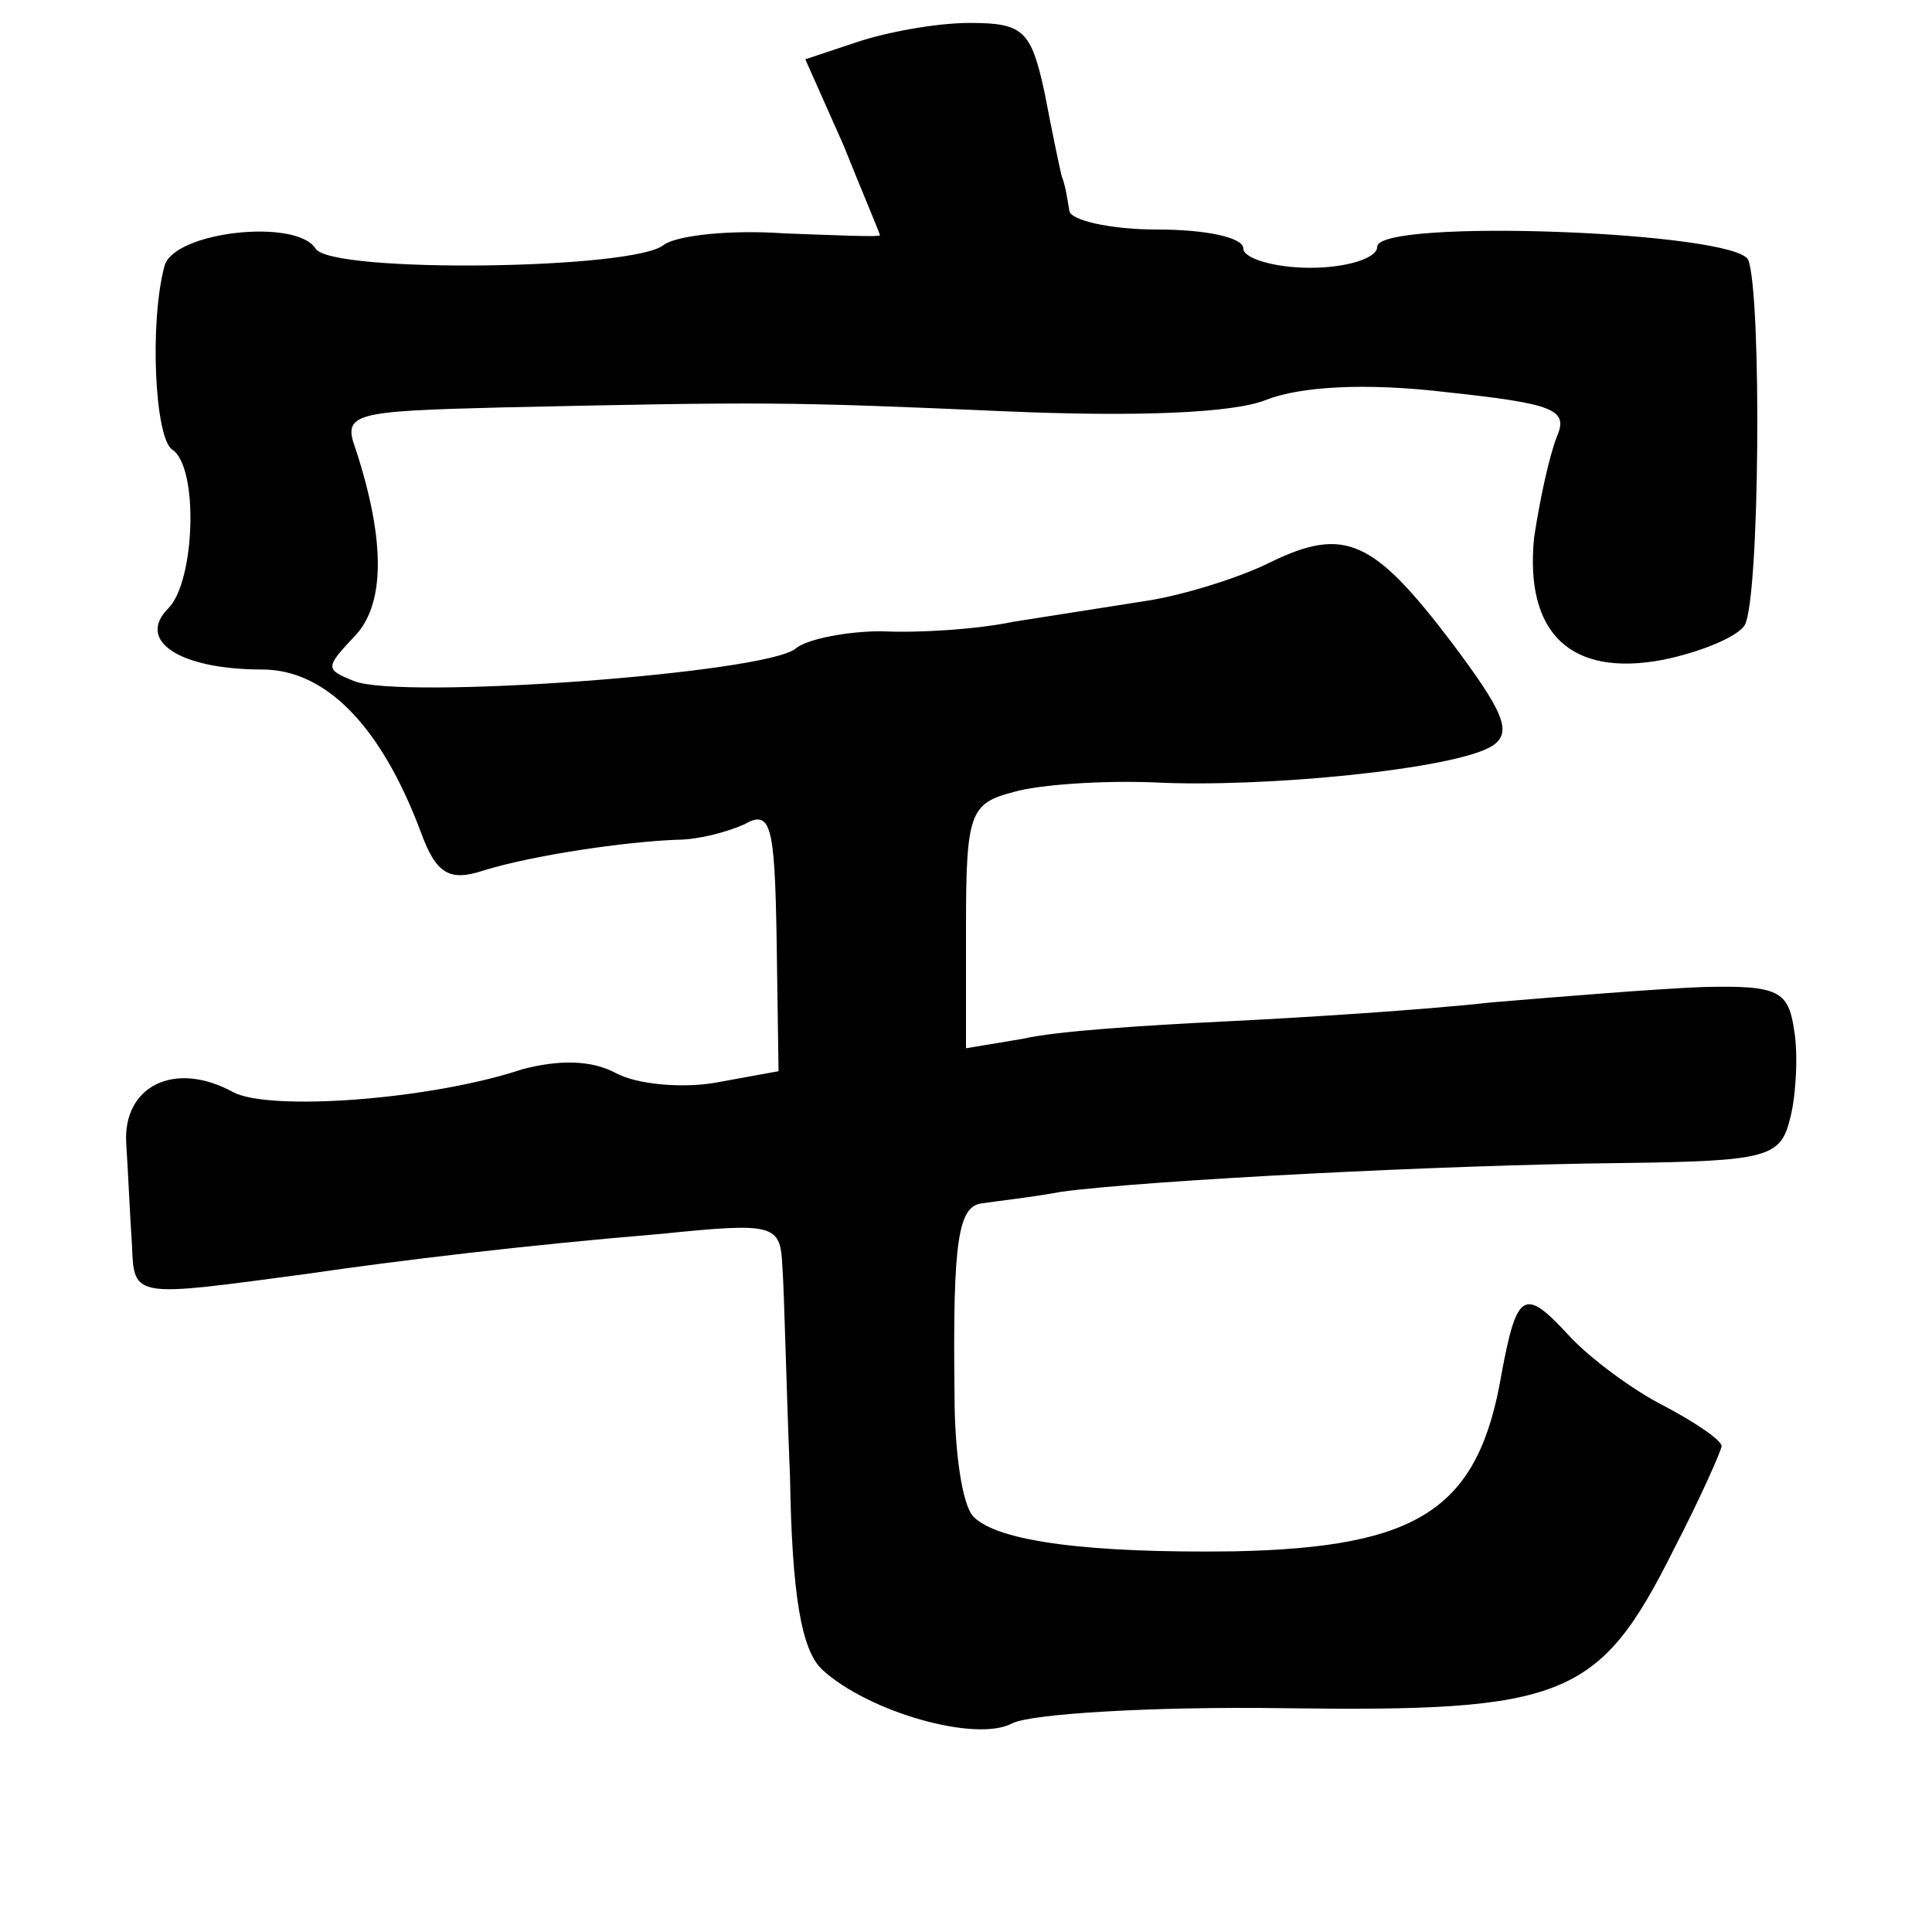 <?xml version="1.0" standalone="no"?>
<!DOCTYPE svg PUBLIC "-//W3C//DTD SVG 20010904//EN"
 "http://www.w3.org/TR/2001/REC-SVG-20010904/DTD/svg10.dtd">
<svg version="1.0" xmlns="http://www.w3.org/2000/svg"
 width="101pt" height="101pt" viewBox="0 0 101 101"
 preserveAspectRatio="xMidYMid meet">
<g transform="translate(0,101) scale(0.1,-0.1)"
fill="#000000" stroke="none">
<path d="M448 988 l-27 -9 20 -45 c10 -25 19 -46 19 -47 0 -1 -23 0 -50 1 -28
2 -56 -1 -63 -6 -15 -13 -174 -15 -182 -2 -10 16 -74 9 -79 -9 -8 -30 -5 -90
4 -96 14 -9 12 -69 -2 -83 -17 -17 6 -32 49 -32 33 0 62 -29 83 -85 8 -22 15
-26 33 -20 26 8 74 15 101 16 11 0 26 4 35 8 14 8 16 0 17 -60 l1 -69 -33 -6
c-17 -3 -41 -1 -52 5 -13 7 -30 7 -49 2 -48 -16 -132 -22 -151 -12 -31 17 -58
3 -56 -27 1 -15 2 -39 3 -53 1 -28 1 -27 91 -15 48 7 114 15 186 21 59 6 62 5
63 -17 1 -13 2 -62 4 -110 1 -62 6 -91 17 -101 24 -22 80 -38 99 -28 9 5 73 9
142 8 147 -2 165 5 204 83 14 27 25 52 25 54 0 3 -13 12 -30 21 -16 8 -39 25
-50 37 -23 25 -27 23 -35 -20 -12 -71 -43 -91 -140 -93 -75 -1 -123 5 -136 18
-6 6 -10 34 -10 64 -1 82 2 99 15 100 6 1 25 3 41 6 45 6 199 14 293 15 77 1
83 3 88 24 3 12 4 33 2 45 -3 21 -8 24 -48 23 -25 -1 -74 -5 -110 -8 -36 -4
-99 -8 -140 -10 -41 -2 -88 -5 -105 -9 l-30 -5 0 63 c0 60 2 65 25 71 14 4 47
6 73 5 58 -3 158 7 177 19 11 7 6 18 -21 54 -41 54 -56 61 -95 42 -16 -8 -45
-17 -64 -20 -19 -3 -51 -8 -70 -11 -19 -4 -50 -6 -69 -5 -18 0 -39 -4 -45 -9
-15 -13 -207 -27 -231 -17 -15 6 -15 7 0 23 16 16 17 49 1 98 -7 19 -2 20 76
22 138 3 149 3 263 -2 69 -3 120 -1 137 6 18 7 52 9 94 4 56 -6 64 -9 58 -23
-4 -10 -9 -33 -12 -53 -5 -50 19 -73 67 -64 20 4 39 12 43 18 8 13 9 172 2
191 -6 15 -194 22 -194 7 0 -6 -16 -11 -35 -11 -19 0 -35 5 -35 10 0 6 -20 10
-45 10 -25 0 -46 5 -46 10 -1 6 -2 13 -4 18 -1 4 -5 23 -9 44 -7 32 -11 36
-39 36 -18 0 -44 -5 -59 -10z"/>
</g>
</svg>
